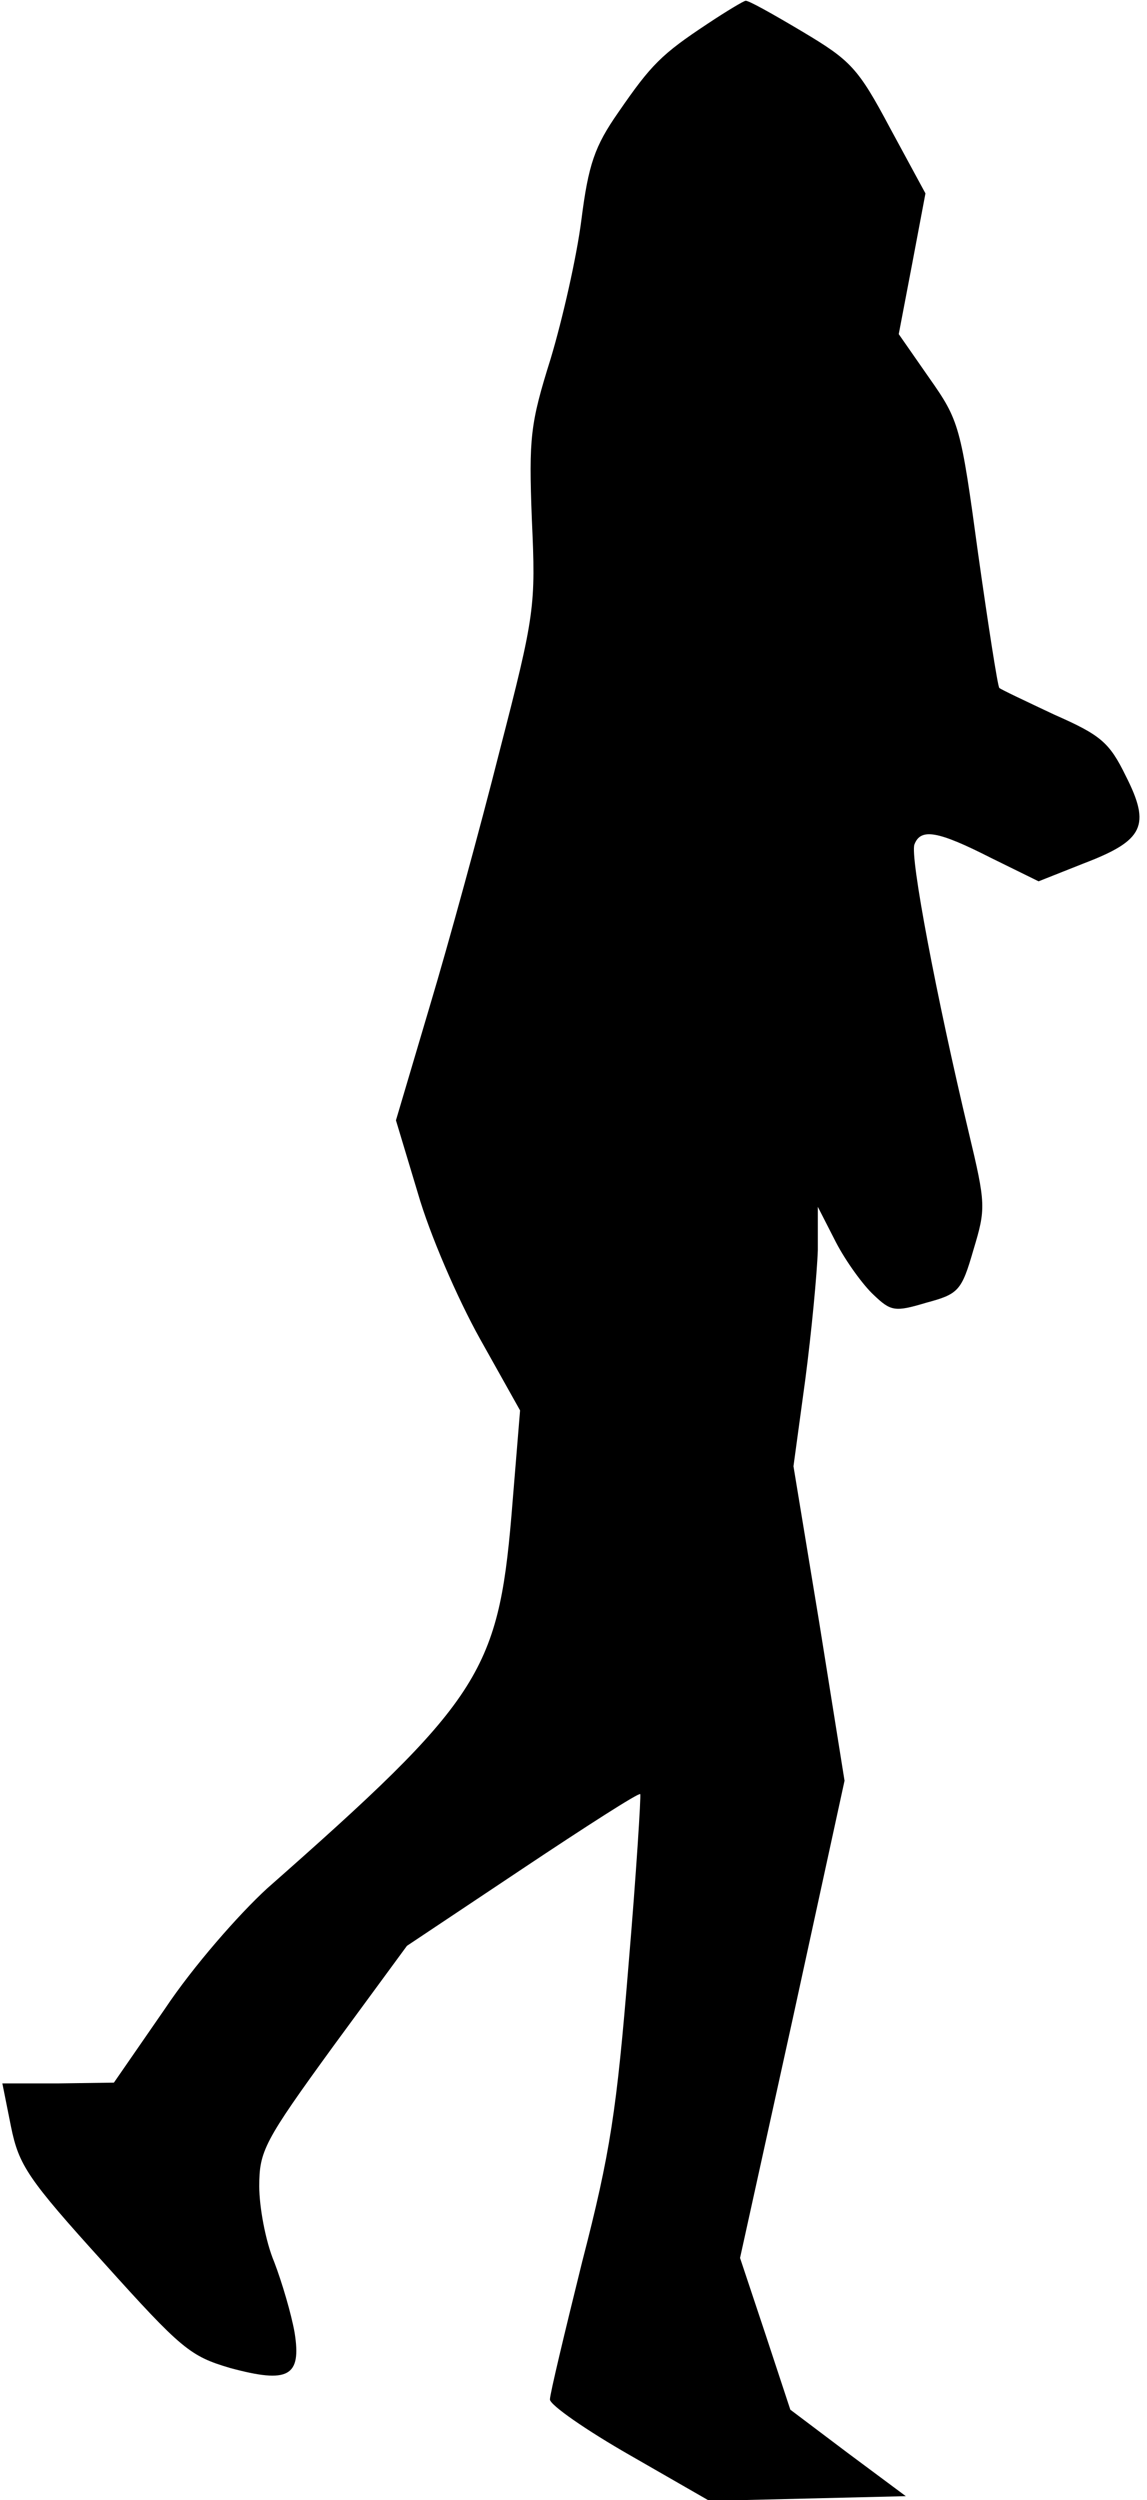 <?xml version="1.0" standalone="no"?>
<!DOCTYPE svg PUBLIC "-//W3C//DTD SVG 20010904//EN"
 "http://www.w3.org/TR/2001/REC-SVG-20010904/DTD/svg10.dtd">
<svg version="1.0" xmlns="http://www.w3.org/2000/svg"
 width="146pt" height="318pt" viewBox="0 0 146 318"
 preserveAspectRatio="xMidYMid meet">
<g transform="translate(0,318) scale(0.1,-0.1)"
fill="#000000" stroke="none">
<path fill="#000000" stroke="none" d="M901 3150 c-59 -39 -72 -52 -114 -113
-30 -43 -38 -66 -47 -137 -6 -47 -24 -126 -39 -176 -26 -83 -28 -100 -24 -205
5 -110 4 -120 -41 -294 -25 -99 -65 -245 -89 -325 l-43 -145 28 -93 c15 -52
50 -133 79 -185 l51 -91 -11 -134 c-17 -200 -42 -237 -311 -474 -36 -33 -94
-99 -130 -153 l-65 -94 -71 -1 -71 0 11 -55 c10 -49 21 -66 118 -173 99 -110
110 -119 161 -134 74 -20 91 -11 82 45 -4 23 -16 64 -26 90 -11 26 -19 70 -19
96 0 45 6 57 94 178 l94 128 147 98 c81 54 148 97 150 95 1 -2 -5 -100 -15
-218 -15 -184 -23 -238 -59 -377 -22 -89 -41 -168 -41 -175 0 -7 46 -39 102
-71 l101 -58 125 3 125 3 -74 55 -73 55 -32 97 -32 96 67 304 66 303 -32 200
-33 200 15 110 c8 61 15 135 16 165 l0 55 23 -45 c13 -25 35 -55 48 -67 22
-21 27 -22 67 -10 41 11 45 15 60 67 16 53 16 58 -6 150 -41 172 -75 351 -69
366 8 21 30 17 97 -17 l61 -30 58 23 c76 29 85 48 53 111 -21 43 -32 52 -91
78 -36 17 -68 32 -70 34 -2 2 -14 79 -27 171 -22 162 -24 169 -62 223 l-39 56
17 89 17 90 -45 83 c-41 77 -50 86 -112 123 -37 22 -69 40 -72 39 -2 0 -24
-13 -48 -29z"/>
</g>
</svg>
